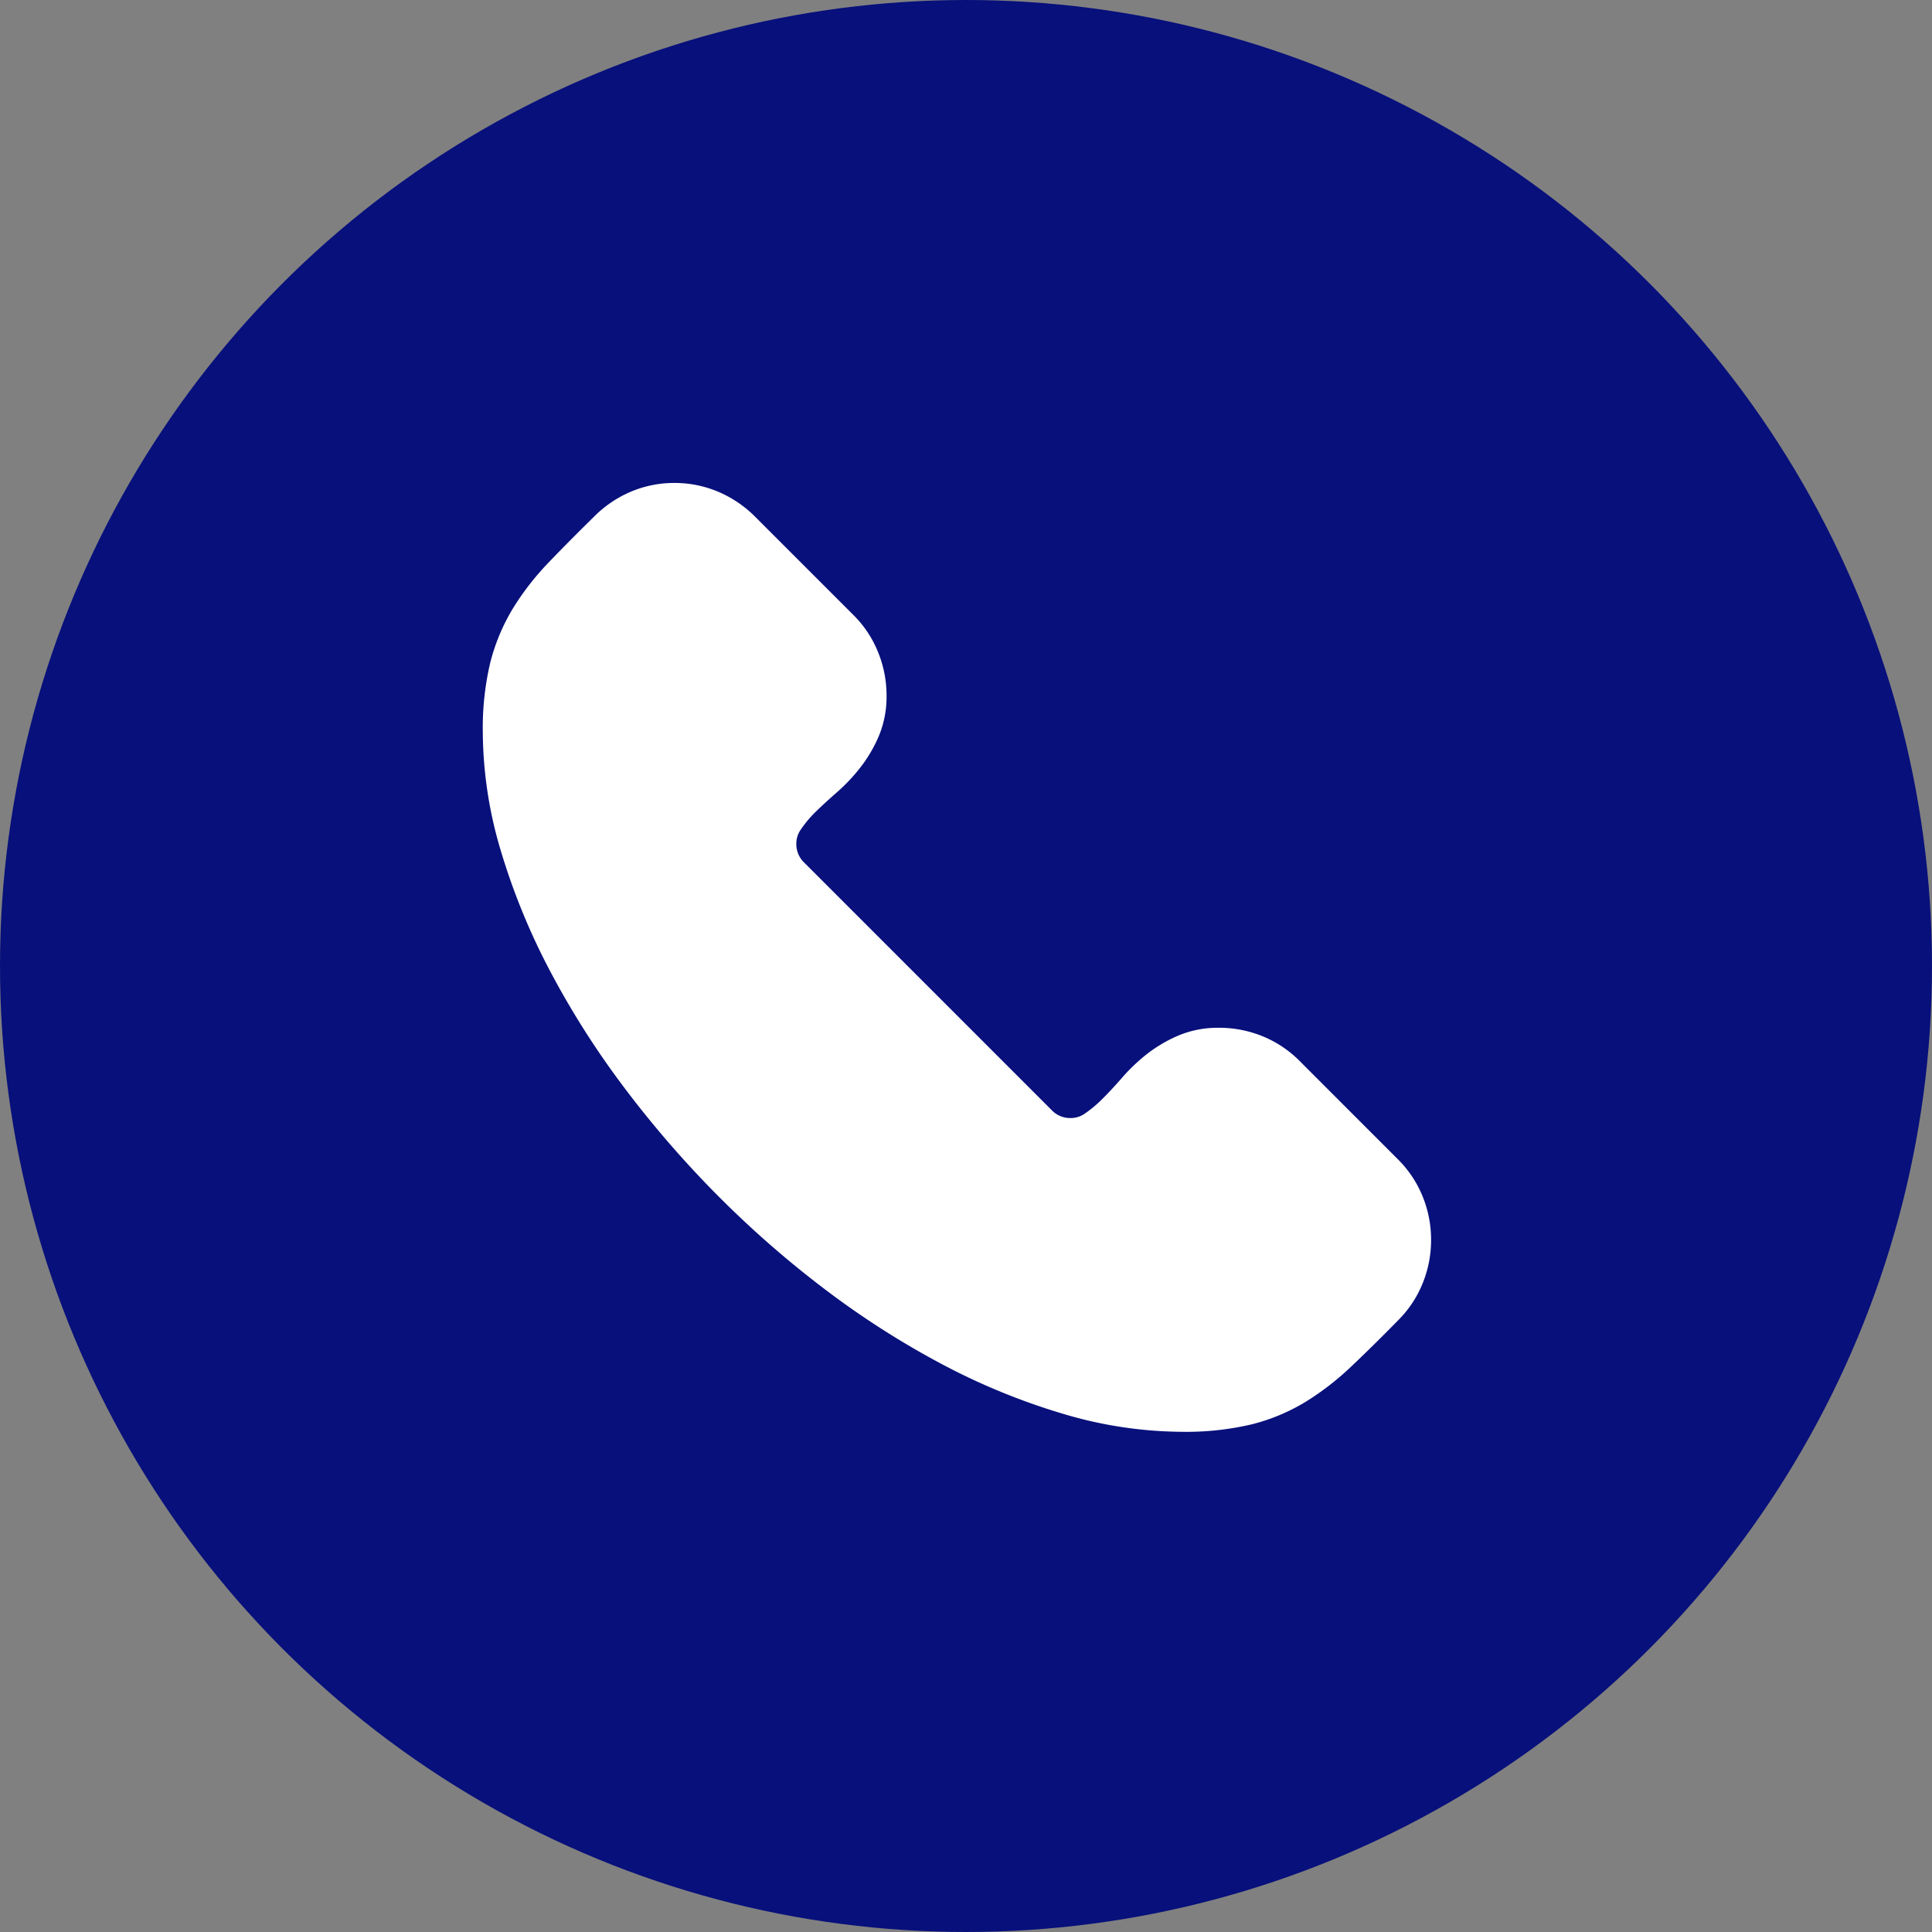 <svg id="Icon_-_Support" data-name="Icon - Support" xmlns="http://www.w3.org/2000/svg" width="40" height="40" viewBox="0 0 40 40">
  <rect x="0" y="0" width="40" height="40" fill="#808080" stroke="none"/>
  <circle id="Ellipse_179" data-name="Ellipse 179" cx="20" cy="20" r="20" fill="#08107b"/>
  <path id="Union_5" data-name="Union 5" d="M-1248.267-3244.738a13.58,13.58,0,0,1-2.5-1.027,17.811,17.811,0,0,1-2.422-1.551,21.061,21.061,0,0,1-2.235-1.958,21.548,21.548,0,0,1-1.937-2.244,17.757,17.757,0,0,1-1.533-2.422,13.793,13.793,0,0,1-1.007-2.477,8.674,8.674,0,0,1-.365-2.427,5.88,5.88,0,0,1,.153-1.437,4.135,4.135,0,0,1,.461-1.112,5.579,5.579,0,0,1,.737-.954c.277-.29.6-.616.96-.969a2.388,2.388,0,0,1,.752-.508,2.3,2.3,0,0,1,.908-.182,2.317,2.317,0,0,1,.9.181,2.4,2.4,0,0,1,.76.511l2.046,2.046a2.277,2.277,0,0,1,.506.764,2.362,2.362,0,0,1,.176.9,2.111,2.111,0,0,1-.164.848,2.918,2.918,0,0,1-.383.647,3.727,3.727,0,0,1-.489.515c-.162.142-.305.273-.435.4a2.393,2.393,0,0,0-.307.368.5.5,0,0,0-.09.286.529.529,0,0,0,.164.395l5.124,5.125a.527.527,0,0,0,.394.163.5.5,0,0,0,.286-.089,2.5,2.5,0,0,0,.368-.307c.133-.133.269-.279.406-.436a3.768,3.768,0,0,1,.513-.49,2.917,2.917,0,0,1,.648-.383,2.11,2.11,0,0,1,.849-.164,2.372,2.372,0,0,1,.9.175,2.311,2.311,0,0,1,.763.507l2.045,2.046a2.294,2.294,0,0,1,.507.764,2.373,2.373,0,0,1,.175.9,2.372,2.372,0,0,1-.175.9,2.284,2.284,0,0,1-.507.764c-.352.359-.681.683-.973.959a5.756,5.756,0,0,1-.952.735,4.046,4.046,0,0,1-1.113.462,5.937,5.937,0,0,1-1.441.153A8.736,8.736,0,0,1-1248.267-3244.738Z" transform="translate(1270.262 3274.005)" fill="#fff"/>
</svg>
